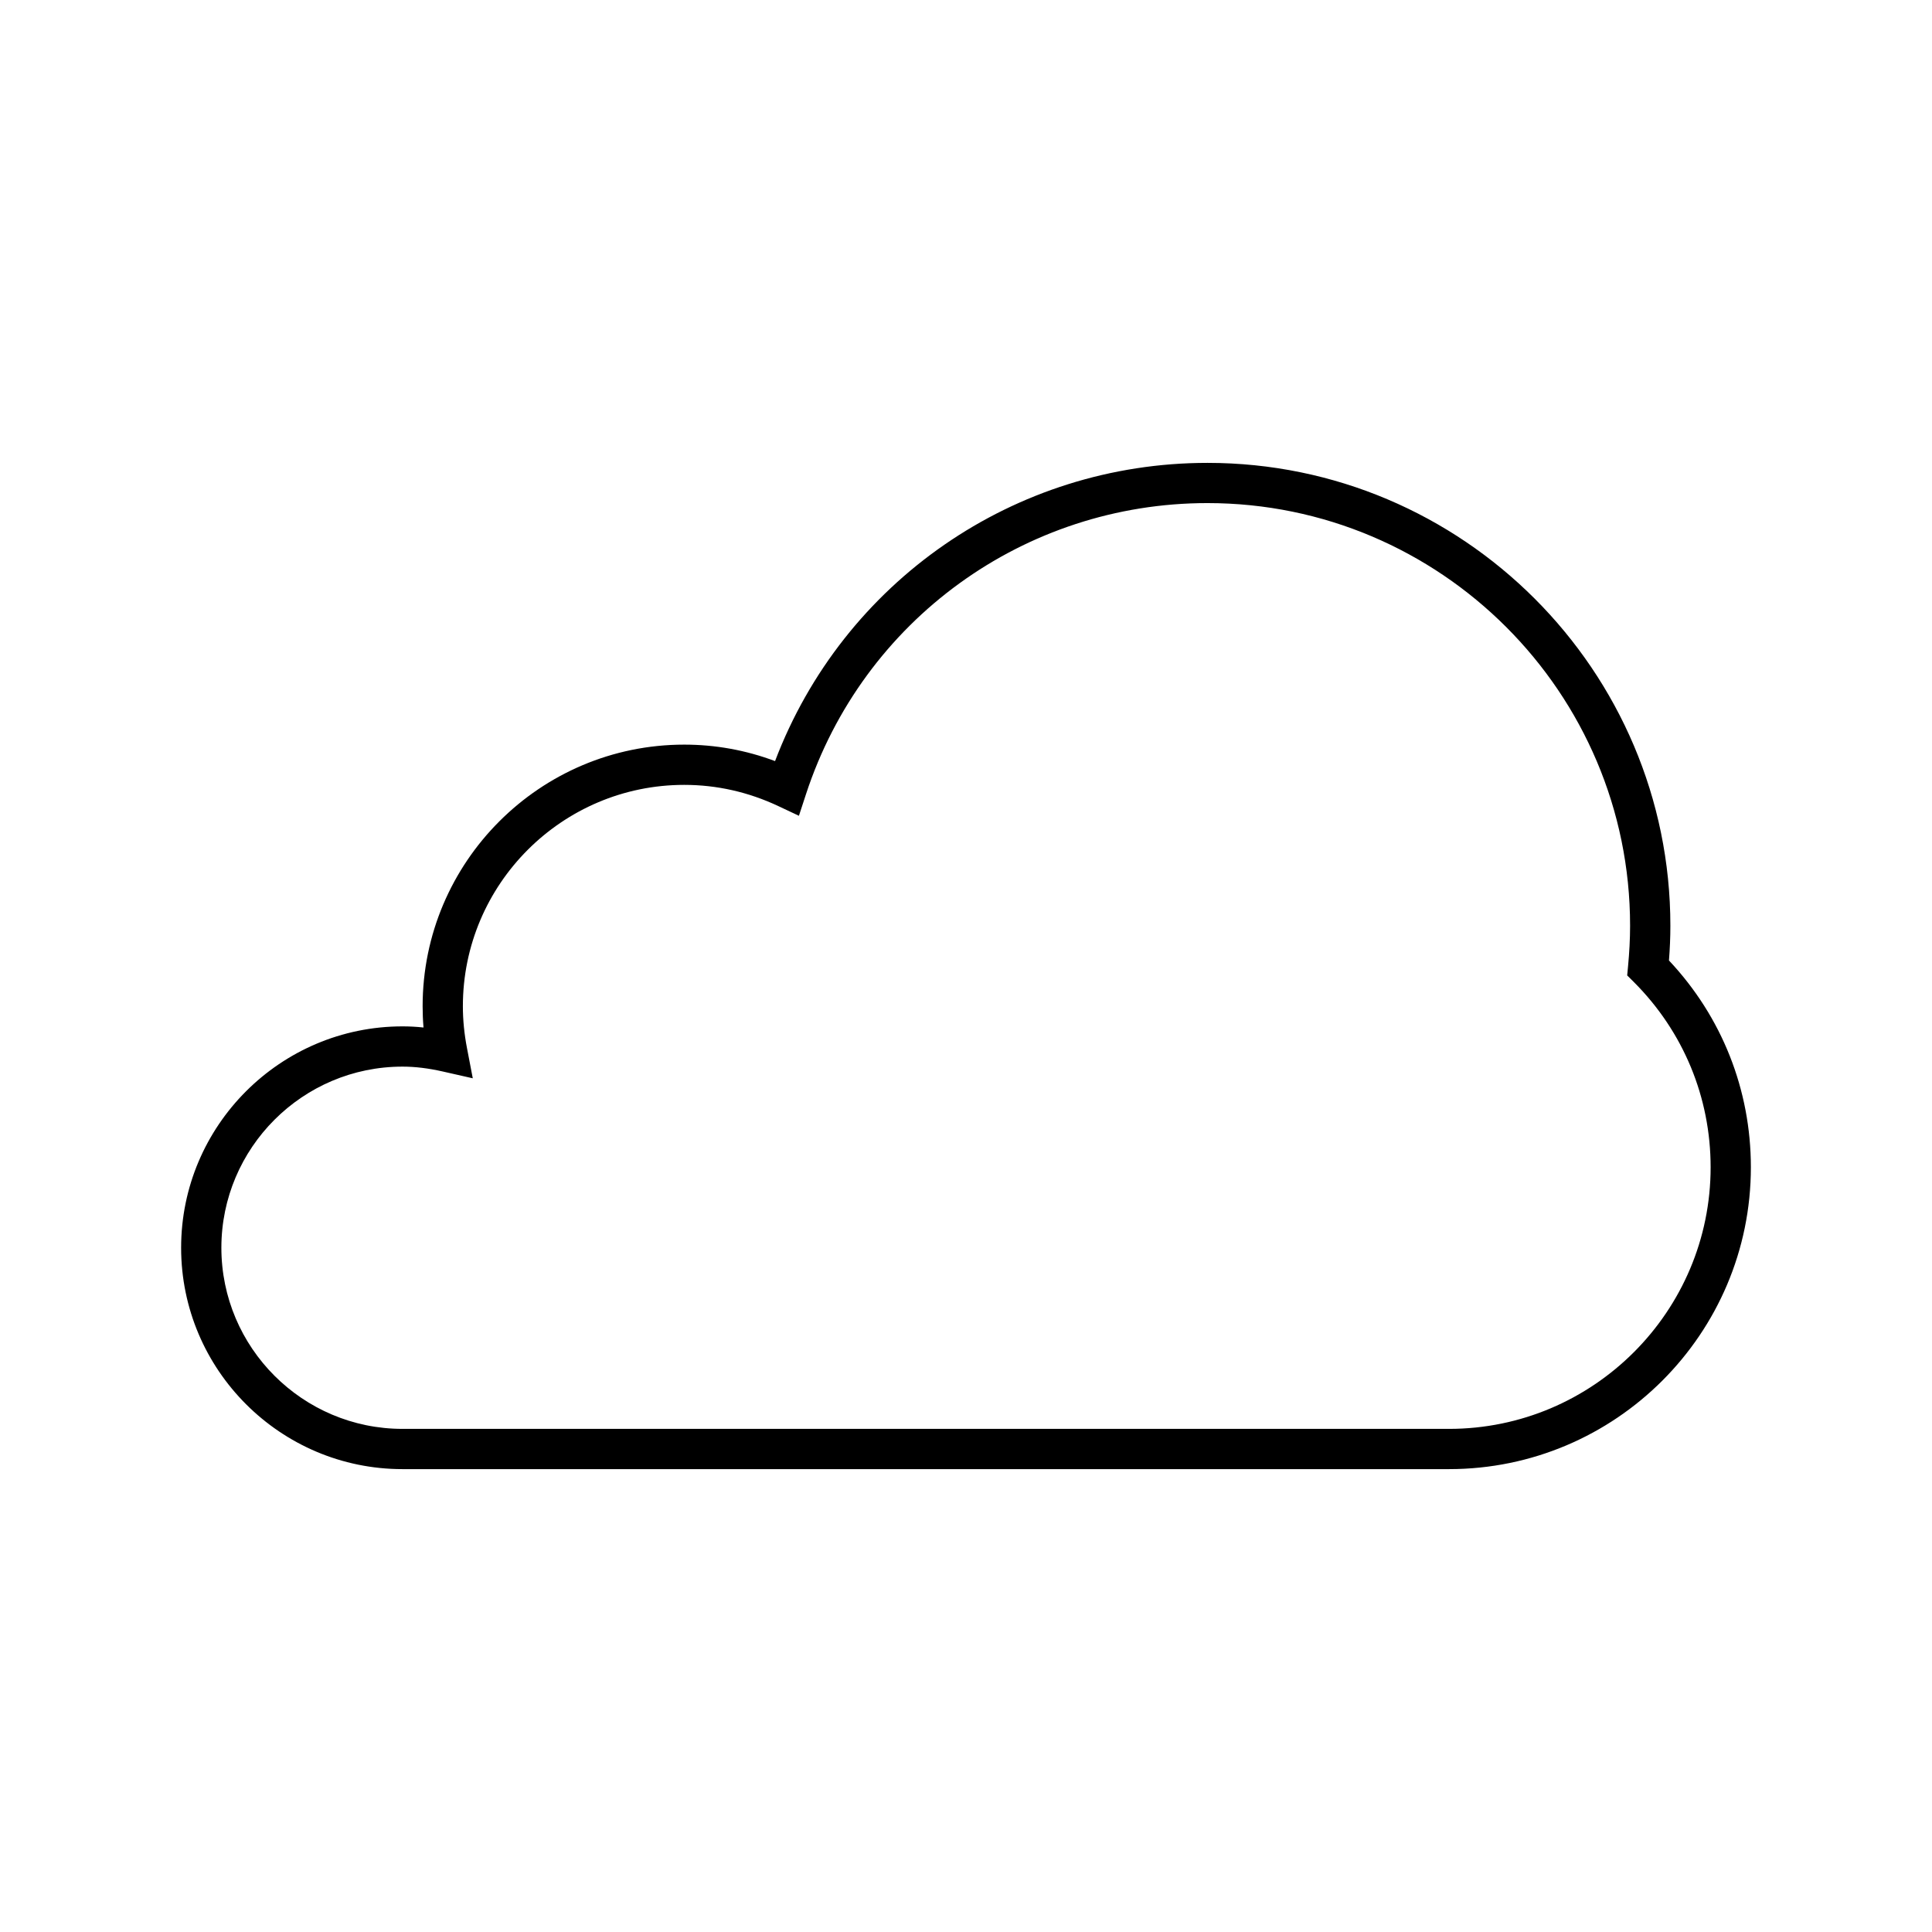 <?xml version="1.0" encoding="utf-8"?>
<!-- Generator: Adobe Illustrator 27.1.1, SVG Export Plug-In . SVG Version: 6.00 Build 0)  -->
<svg version="1.1" id="Art_3.0" xmlns="http://www.w3.org/2000/svg" xmlns:xlink="http://www.w3.org/1999/xlink" x="0px" y="0px"
	 viewBox="0 0 48 48" style="enable-background:new 0 0 48 48;" xml:space="preserve">
<style type="text/css">
	.st0{fill-opacity:0;}
</style>
<path d="M41.465,23.863C41.487,23.578,41.5,23.291,41.5,23c0-6.341-5.159-11.5-11.5-11.5
	c-4.801,0-9.052,2.955-10.744,7.409C18.531,18.637,17.774,18.5,17,18.5c-3.584,0-6.5,2.916-6.5,6.5
	c0,0.174,0.007,0.351,0.022,0.528C10.345,25.509,10.172,25.5,10,25.5c-3.033,0-5.5,2.467-5.5,5.5
	s2.467,5.5,5.5,5.5h26c4.136,0,7.5-3.364,7.5-7.5C43.5,27.074,42.779,25.26,41.465,23.863z M36,35.5H10
	c-2.481,0-4.5-2.019-4.5-4.5s2.019-4.5,4.5-4.5c0.315,0,0.642,0.04,1,0.121l0.746,0.169l-0.144-0.751
	C11.534,25.688,11.5,25.338,11.5,25c0-3.033,2.467-5.5,5.5-5.5c0.809,0,1.595,0.178,2.337,0.527
	l0.512,0.241l0.176-0.538c1.417-4.325,5.425-7.231,9.974-7.231c5.79,0,10.5,4.71,10.5,10.5
	c0,0.338-0.019,0.671-0.05,1.001l-0.022,0.234l0.167,0.166C41.823,25.63,42.5,27.263,42.5,29
	c0,3.584-2.916,6.5-6.5,6.5L36,35.5z"/>
<rect class="st0" width="48" height="48"/>
</svg>
